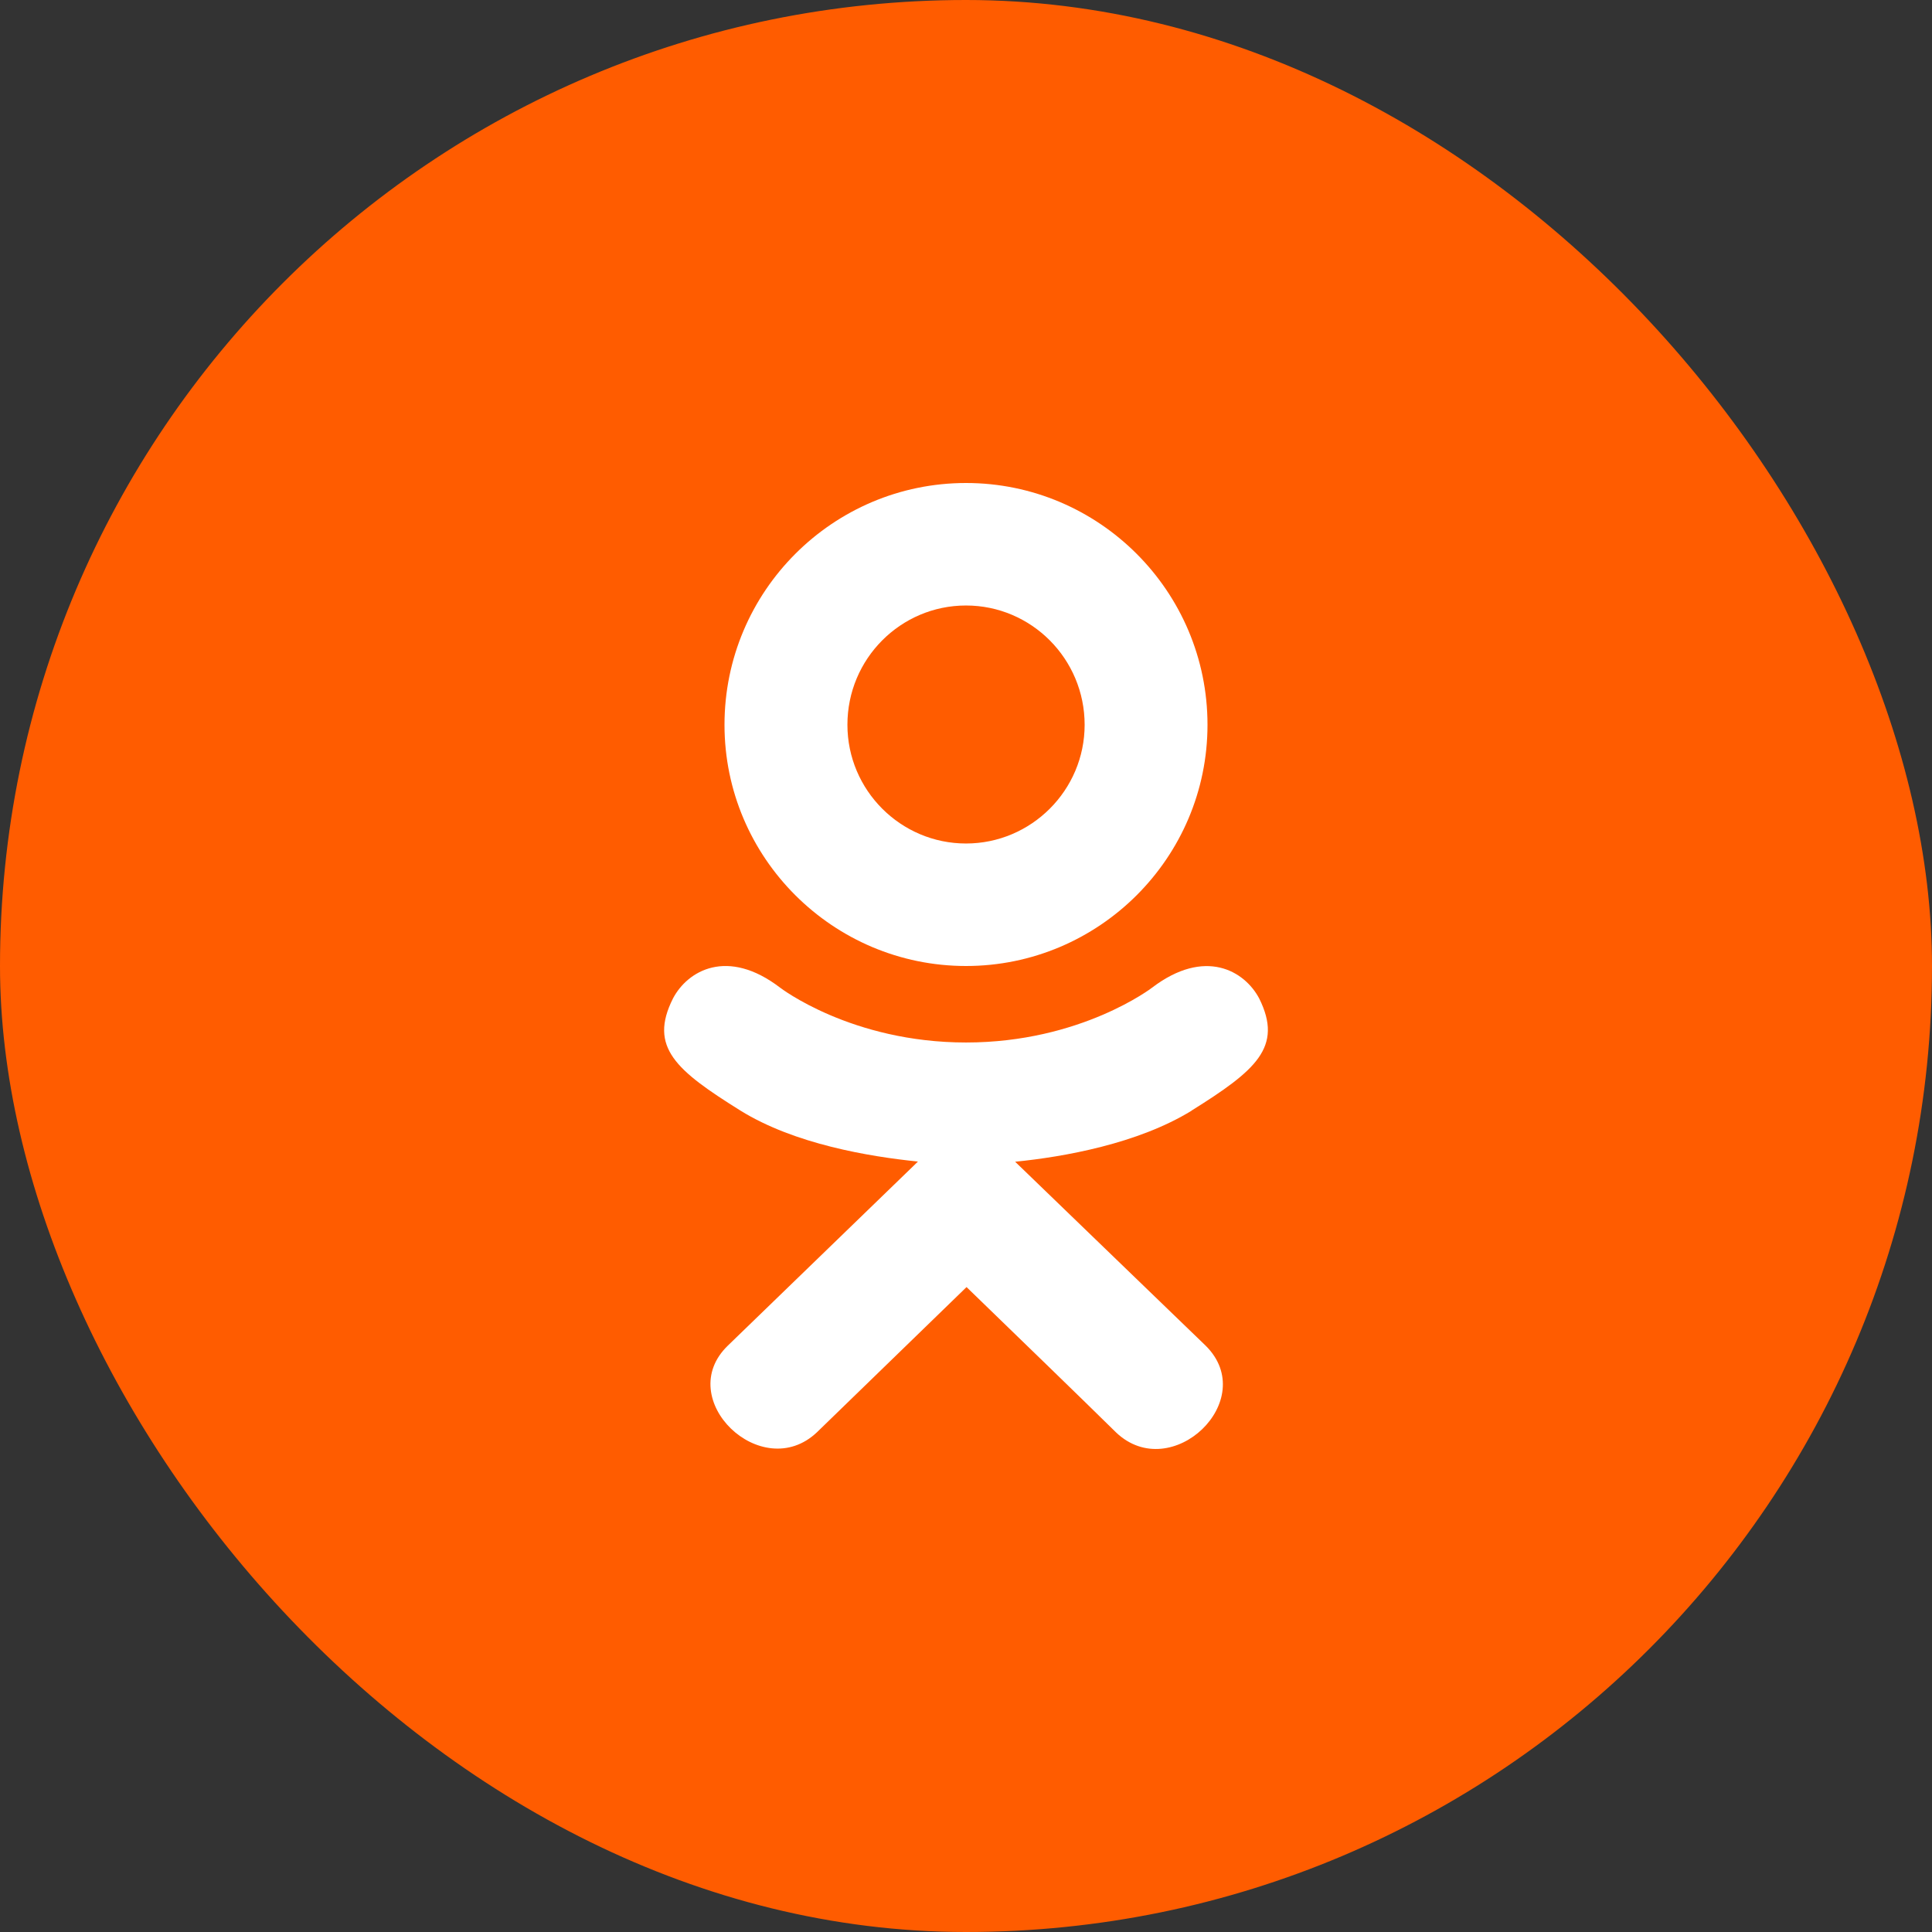 <svg width="32" height="32" viewBox="0 0 32 32" fill="none" xmlns="http://www.w3.org/2000/svg">
<rect x="0" y="0" width="32" height="32" fill="#333333" stroke="none"/>
<rect width="32" height="32" rx="16" fill="#FF5C00"/>
<path d="M11.147 16.537C10.739 17.346 11.203 17.732 12.261 18.393C13.162 18.953 14.405 19.157 15.204 19.239C14.877 19.556 16.377 18.104 12.056 22.287C11.14 23.171 12.615 24.589 13.53 23.724L16.009 21.318C16.957 22.237 17.867 23.117 18.487 23.727C19.403 24.596 20.877 23.19 19.971 22.29C19.903 22.225 16.613 19.048 16.814 19.242C17.622 19.161 18.847 18.944 19.737 18.396L19.736 18.395C20.795 17.732 21.259 17.346 20.856 16.537C20.613 16.078 19.957 15.694 19.083 16.358C19.083 16.358 17.904 17.267 16.001 17.267C14.098 17.267 12.92 16.358 12.92 16.358C12.047 15.691 11.388 16.078 11.147 16.537Z" fill="white"/>
<path d="M16 16C18.202 16 20 14.209 20 12.005C20 9.791 18.202 8 16 8C13.798 8 12 9.791 12 12.005C12 14.209 13.798 16 16 16ZM16 10.029C17.082 10.029 17.965 10.912 17.965 12.005C17.965 13.088 17.082 13.971 16 13.971C14.918 13.971 14.036 13.088 14.036 12.005C14.035 10.912 14.918 10.029 16 10.029Z" fill="white"/>
</svg>
